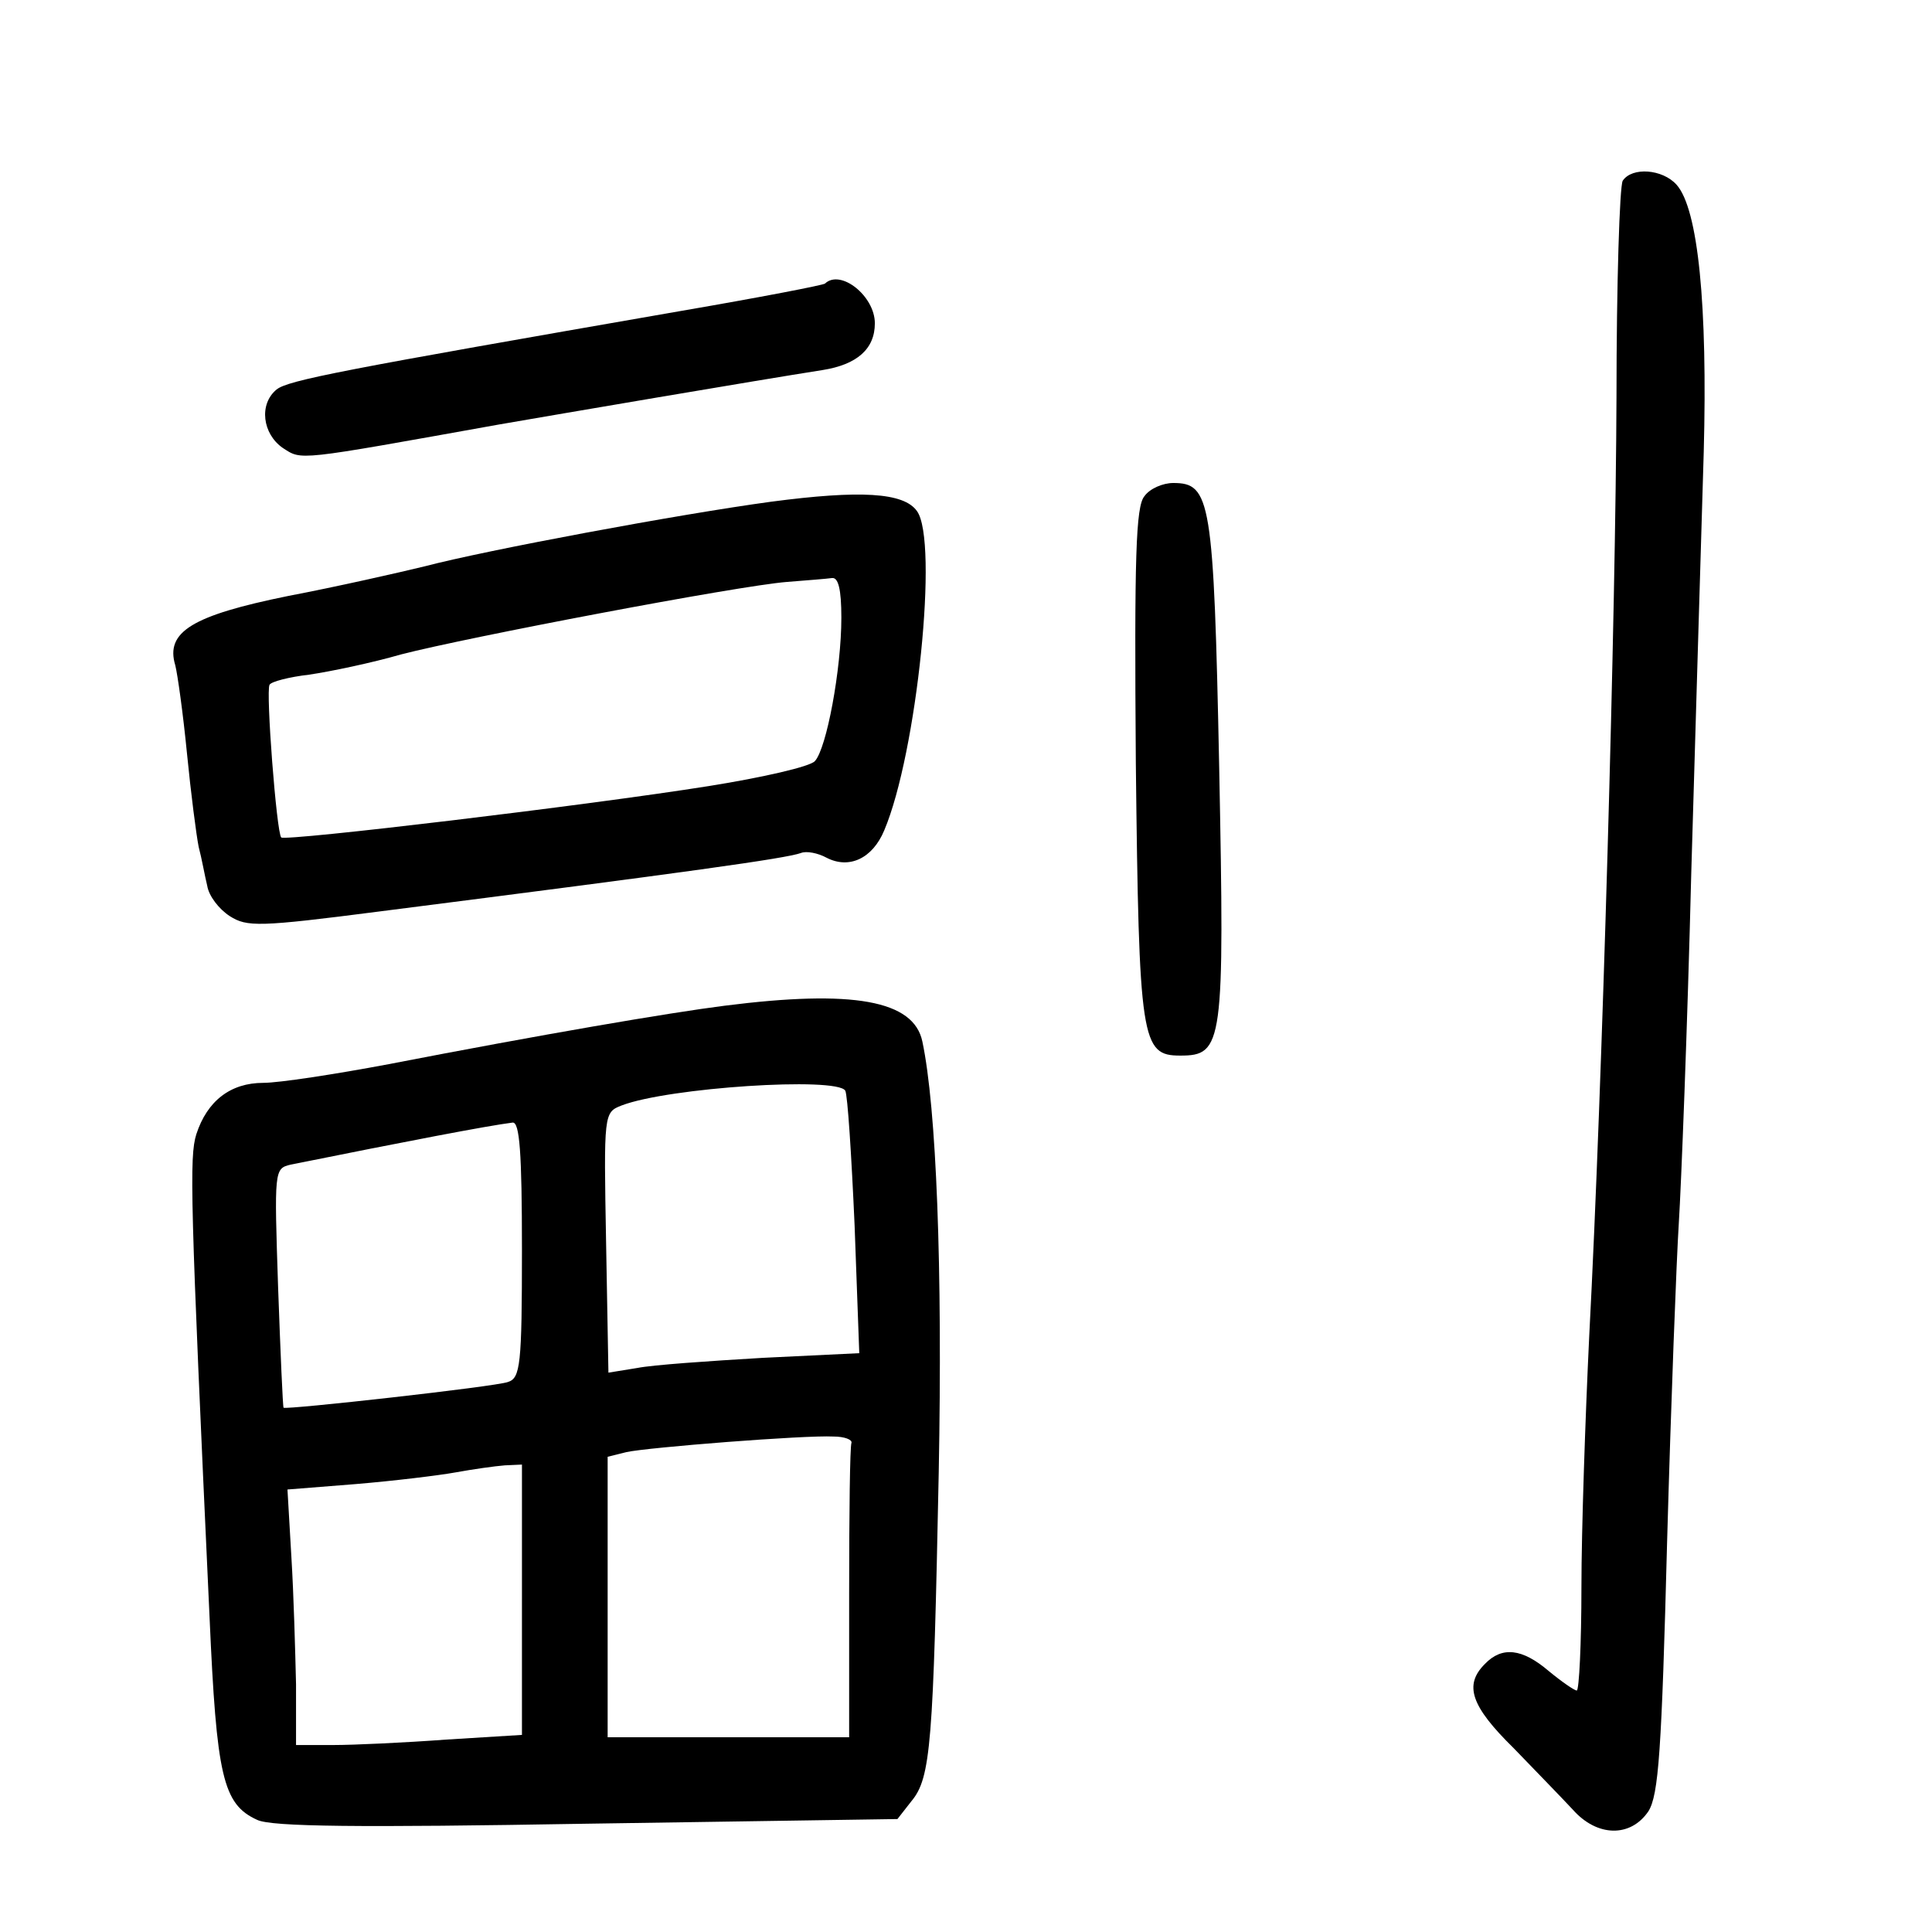 <?xml version="1.0" standalone="no"?>
<!DOCTYPE svg PUBLIC "-//W3C//DTD SVG 20010904//EN"
 "http://www.w3.org/TR/2001/REC-SVG-20010904/DTD/svg10.dtd">
<svg version="1.0" xmlns="http://www.w3.org/2000/svg"
 width="248pt" height="248pt" viewBox="0 0 248 248"
 preserveAspectRatio="xMidYMid meet">
<g transform="translate(0,248) scale(0.1,-0.1)"
fill="#000000" stroke="none">
<path d="M2083 2248 c-4 -7 -8 -132 -8 -278 -1 -277 -18 -881 -35 -1205 -5
-104 -10 -250 -10 -322 0 -73 -3 -133 -6 -133 -3 0 -19 11 -36 25 -34 29 -60
32 -82 9 -27 -27 -18 -54 37 -108 28 -29 63 -65 76 -79 31 -35 74 -36 97 -2
13 21 17 76 24 347 5 178 12 361 15 408 3 47 11 249 16 450 6 201 13 444 16
540 5 187 -7 312 -35 343 -18 20 -57 23 -69 5z"/>
<path d="M1059 2116 c-2 -2 -85 -18 -184 -35 -437 -76 -505 -89 -520 -101 -23
-19 -18 -57 8 -75 25 -16 15 -17 277 30 75 13 333 57 416 70 44 7 67 27 67 60
0 35 -44 70 -64 51z"/>
<path d="M1469 1843 c-11 -13 -13 -77 -11 -342 4 -358 7 -376 57 -376 55 0 57
14 50 370 -7 344 -11 365 -59 365 -13 0 -30 -7 -37 -17z"/>
<path d="M990 1836 c-118 -16 -365 -62 -445 -83 -33 -8 -112 -26 -175 -38
-123 -25 -158 -46 -145 -89 3 -12 10 -62 15 -113 5 -51 12 -105 15 -120 4 -15
8 -38 11 -50 2 -13 15 -30 29 -39 22 -14 37 -14 192 6 400 51 521 68 541 75 7
3 22 0 33 -6 29 -15 59 -1 74 35 42 99 70 372 42 410 -17 24 -73 27 -187 12z
m90 -149 c0 -66 -19 -168 -34 -184 -6 -7 -67 -21 -136 -32 -157 -25 -543 -71
-549 -66 -6 6 -20 188 -15 196 2 4 25 10 51 13 27 4 80 15 118 26 85 22 432
88 495 93 25 2 51 4 58 5 8 1 12 -14 12 -51z"/>
<path d="M930 1189 c-71 -9 -235 -37 -431 -75 -69 -13 -141 -24 -161 -24 -42
0 -72 -23 -86 -66 -9 -29 -8 -80 17 -620 9 -204 17 -240 61 -260 18 -9 132
-10 423 -5 l399 6 18 23 c25 30 28 74 35 422 5 264 -3 468 -21 553 -11 53 -89
67 -254 46z m155 -109 c3 -5 8 -83 12 -173 l6 -164 -124 -6 c-68 -4 -141 -9
-161 -13 l-37 -6 -3 167 c-3 166 -3 167 20 176 60 23 276 37 287 19z m-415
-204 c0 -148 -2 -165 -18 -170 -16 -6 -286 -36 -288 -33 -1 1 -4 71 -7 154 -5
151 -5 153 16 158 149 30 253 50 285 54 9 1 12 -38 12 -163z m423 -248 c-2 -5
-3 -91 -3 -193 l0 -185 -155 0 -155 0 0 180 0 180 24 6 c27 6 229 22 266 20
14 0 24 -4 23 -8z m-423 -201 l0 -174 -97 -6 c-54 -4 -119 -7 -145 -7 l-48 0
0 78 c-1 42 -3 116 -6 164 l-5 86 88 7 c48 4 106 11 128 15 22 4 50 8 63 9
l22 1 0 -173z"/>
</g>
</svg>
